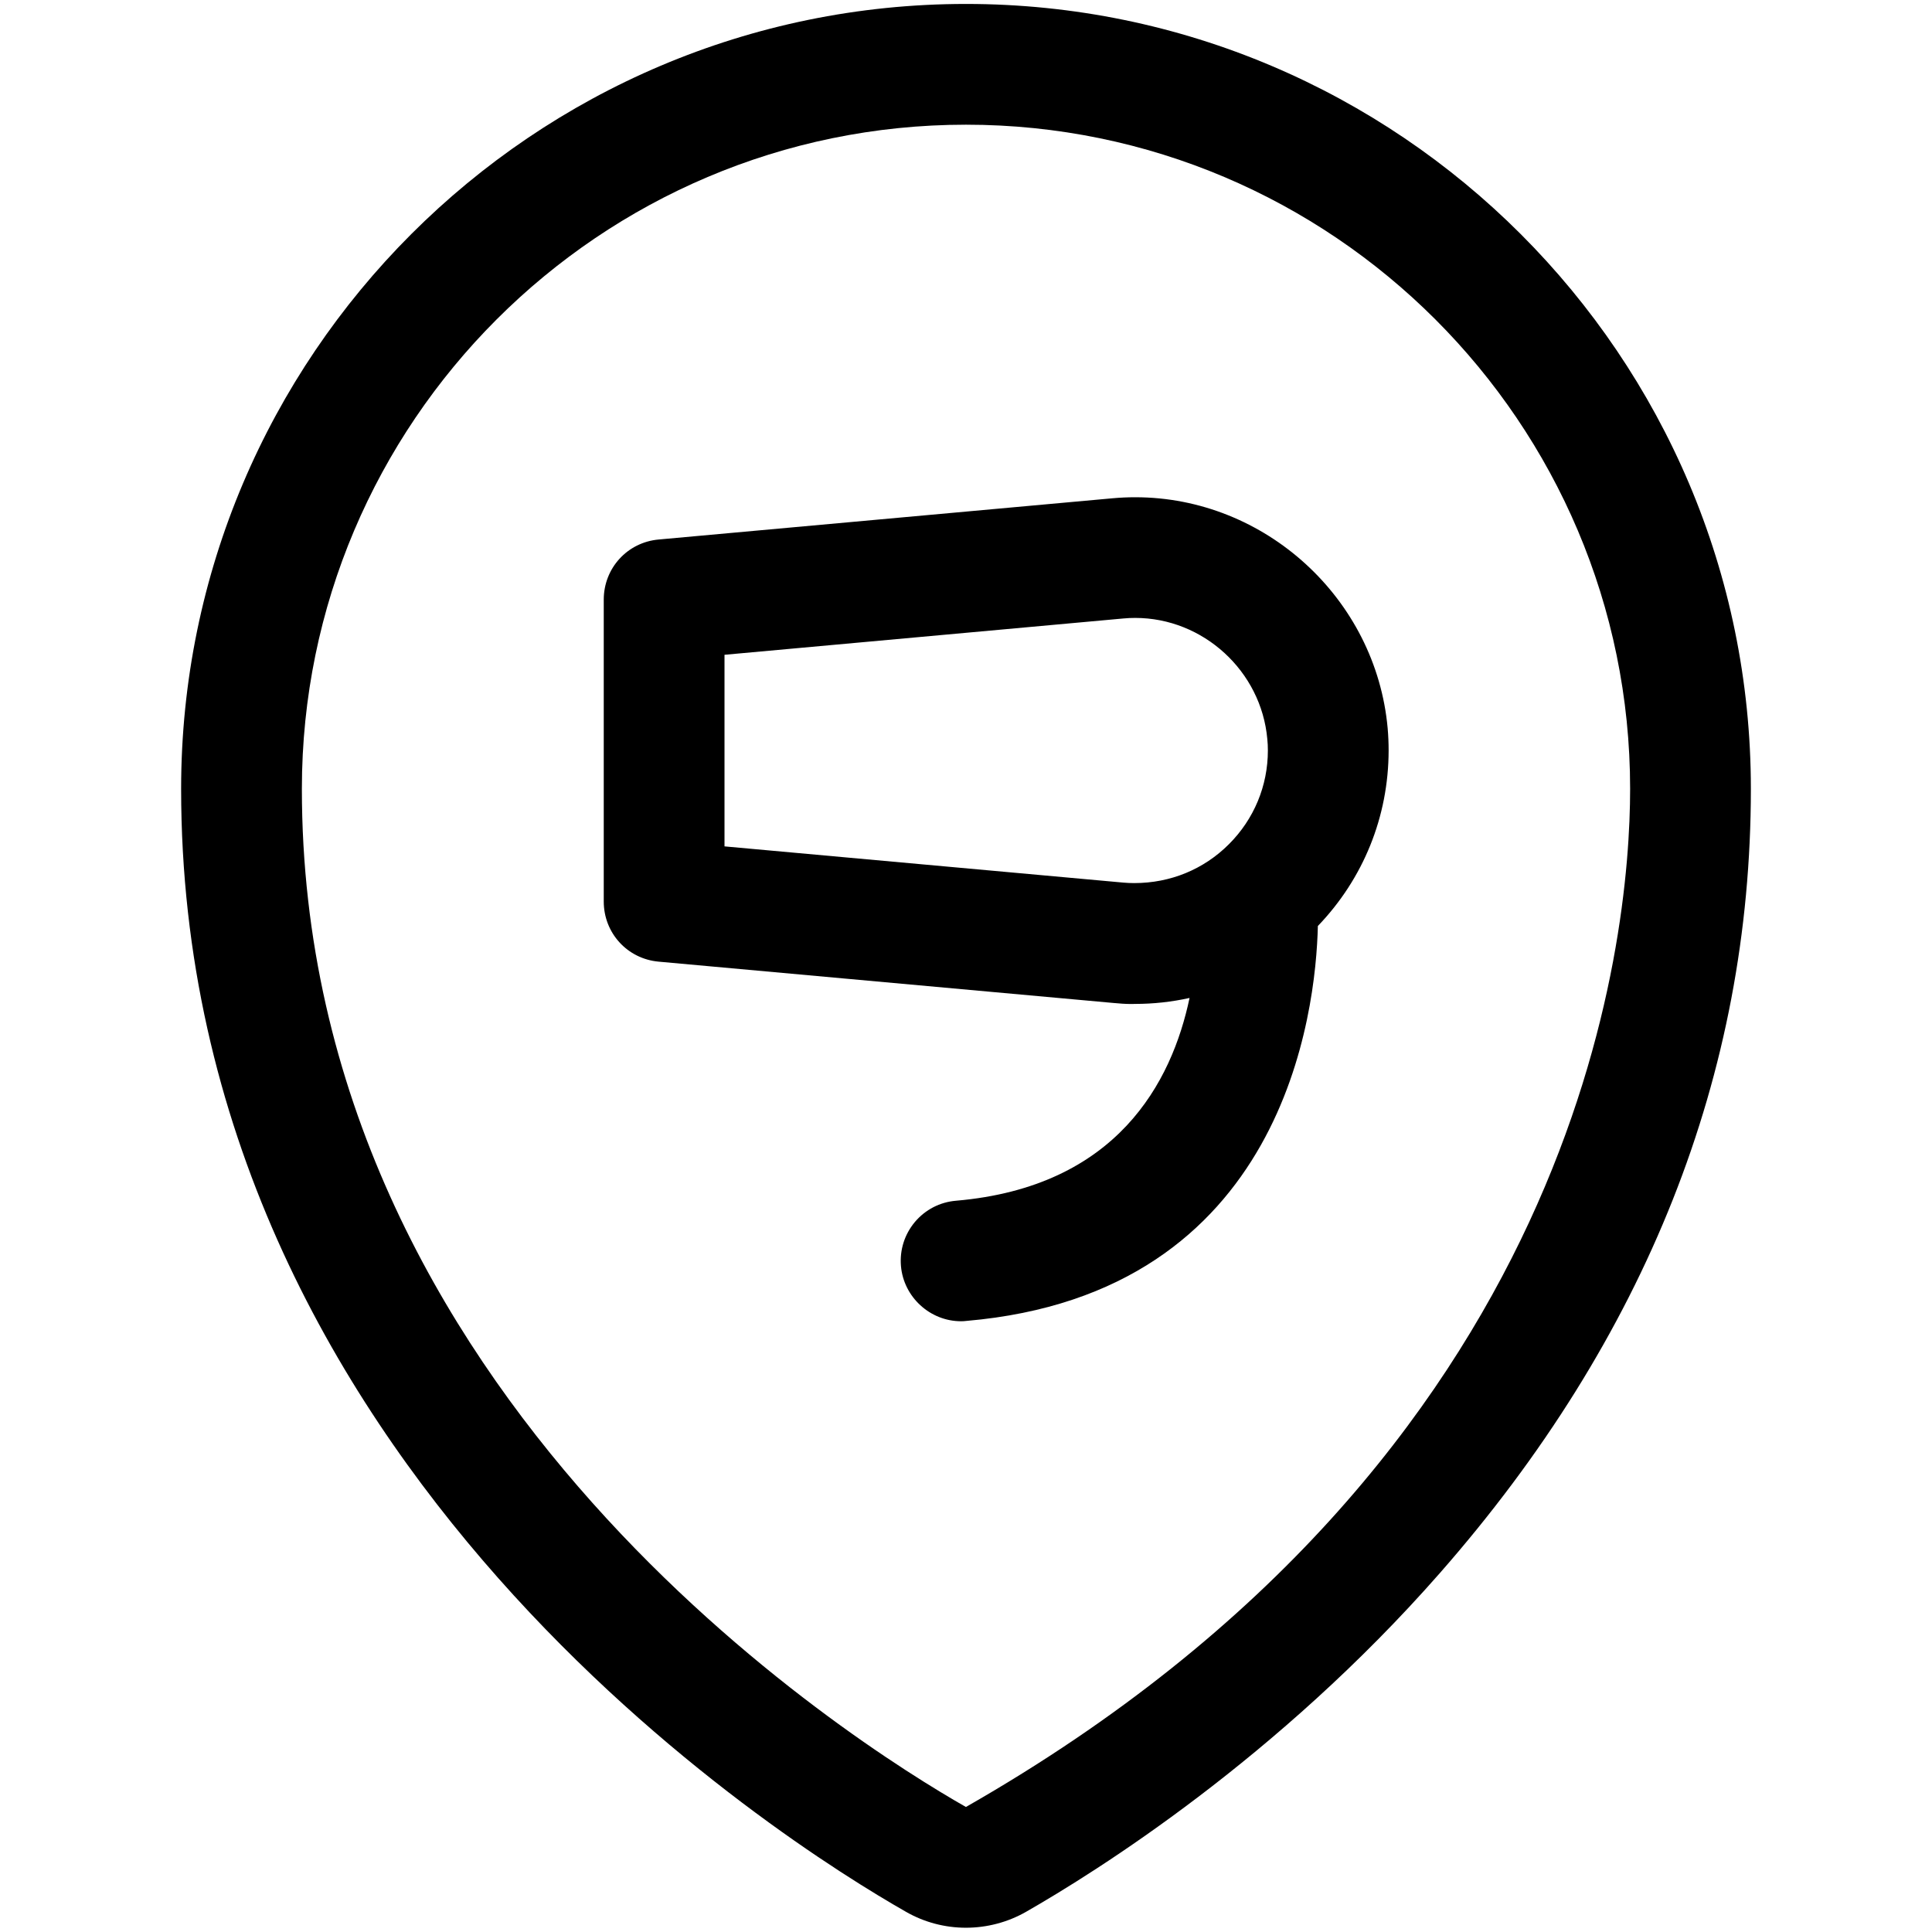 <?xml version="1.0" encoding="utf-8"?>
<!-- Generator: Adobe Illustrator 22.1.0, SVG Export Plug-In . SVG Version: 6.00 Build 0)  -->
<svg version="1.1" id="Layer_1" xmlns="http://www.w3.org/2000/svg" xmlns:xlink="http://www.w3.org/1999/xlink" x="0px" y="0px"
	 viewBox="0 0 24 24" style="enable-background:new 0 0 24 24;" xml:space="preserve">
<title>style-three-pin-hair-dryer</title>
<g>
	<path d="M11.999,23.947c-0.261,0-0.518-0.068-0.743-0.197C9.753,22.895,2.25,18.199,2.25,9.799c0-5.376,4.374-9.75,9.75-9.75
		s9.75,4.374,9.75,9.75c0,3.544-1.3,6.822-3.865,9.744c-2.017,2.299-4.268,3.708-5.142,4.208
		C12.518,23.879,12.26,23.947,11.999,23.947z M12,1.549c-4.549,0-8.25,3.701-8.25,8.25c0,7.569,6.872,11.864,8.249,12.648
		c7.656-4.371,8.251-10.786,8.251-12.648C20.25,5.25,16.549,1.549,12,1.549z"/>
	<path d="M11.939,16.413c-0.386,0-0.714-0.301-0.747-0.686c-0.017-0.2,0.045-0.394,0.173-0.547c0.129-0.153,0.31-0.247,0.51-0.264
		c2.002-0.172,2.682-1.473,2.902-2.519c-0.221,0.049-0.448,0.074-0.677,0.074c-0.003,0.001-0.025,0.001-0.048,0.001
		c-0.074,0-0.149-0.006-0.223-0.013l-5.647-0.513C7.793,11.911,7.5,11.59,7.5,11.199v-3.75c0-0.391,0.293-0.712,0.682-0.747
		l5.636-0.512c0.096-0.009,0.191-0.013,0.285-0.013c1.614,0,2.99,1.26,3.135,2.869c0.008,0.092,0.012,0.184,0.012,0.277
		c-0.001,0.82-0.313,1.591-0.879,2.18c-0.025,1.059-0.408,4.566-4.368,4.906C11.983,16.412,11.96,16.413,11.939,16.413z
		 M13.954,10.964c0.044,0.004,0.086,0.006,0.136,0.006c0.45,0,0.864-0.171,1.175-0.482c0.312-0.311,0.485-0.725,0.485-1.166
		c0-0.047-0.002-0.094-0.007-0.141c-0.075-0.844-0.796-1.505-1.641-1.505c-0.049,0-0.099,0.002-0.149,0.007L9,8.134v2.38
		L13.954,10.964z"/>
</g>
</svg>
